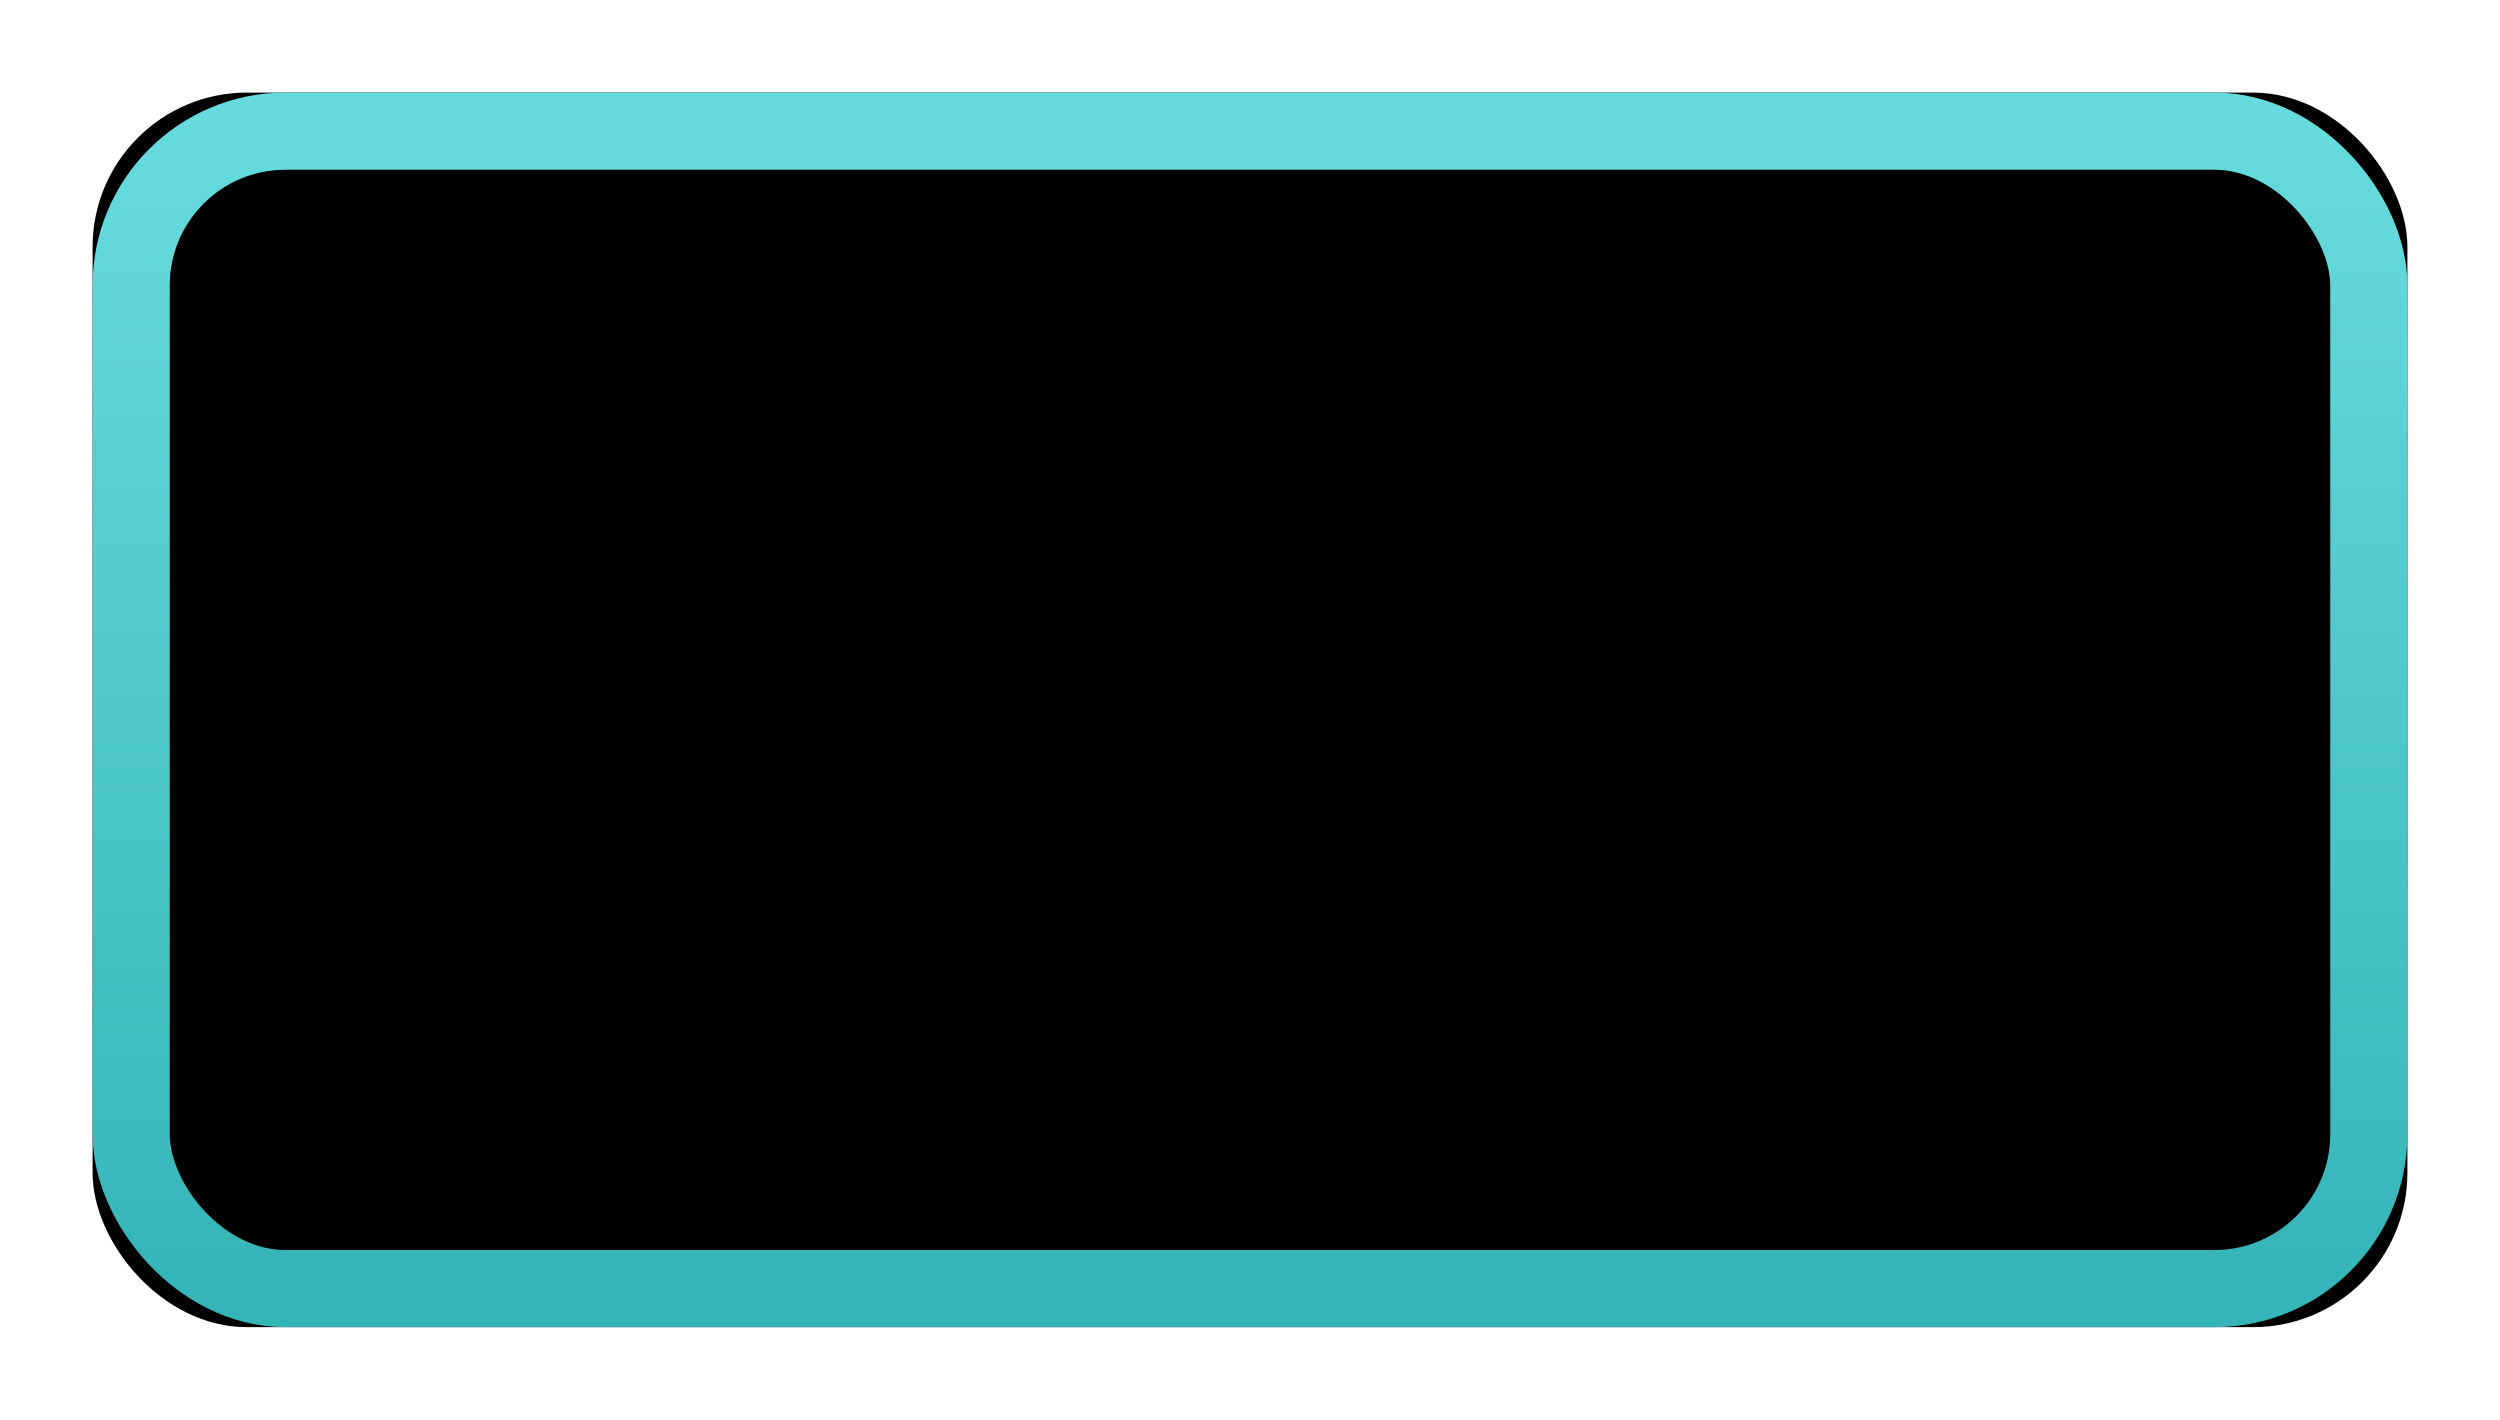 <?xml version="1.0" encoding="UTF-8"?>
<svg width="162px" height="92px" viewBox="0 0 162 92" version="1.1" xmlns="http://www.w3.org/2000/svg" xmlns:xlink="http://www.w3.org/1999/xlink">
    <title>Rectangle Copy</title>
    <defs>
        <linearGradient x1="50%" y1="0%" x2="50%" y2="100%" id="linearGradient-1">
            <stop stop-color="#66DBDD" offset="0%"></stop>
            <stop stop-color="#36B5B8" offset="100%"></stop>
        </linearGradient>
        <rect id="path-2" x="661" y="810" width="150" height="80" rx="10"></rect>
        <filter x="-6.0%" y="-11.2%" width="112.0%" height="122.5%" filterUnits="objectBoundingBox" id="filter-3">
            <feOffset dx="0" dy="0" in="SourceAlpha" result="shadowOffsetOuter1"></feOffset>
            <feMorphology radius="5" operator="erode" in="SourceAlpha" result="shadowInner"></feMorphology>
            <feOffset dx="0" dy="0" in="shadowInner" result="shadowInner"></feOffset>
            <feComposite in="shadowOffsetOuter1" in2="shadowInner" operator="out" result="shadowOffsetOuter1"></feComposite>
            <feGaussianBlur stdDeviation="3" in="shadowOffsetOuter1" result="shadowBlurOuter1"></feGaussianBlur>
            <feColorMatrix values="0 0 0 0 0.877   0 0 0 0 0.877   0 0 0 0 0.877  0 0 0 1 0" type="matrix" in="shadowBlurOuter1"></feColorMatrix>
        </filter>
    </defs>
    <g id="切圖" stroke="none" stroke-width="1" fill="none" fill-rule="evenodd">
        <g id="Rectangle-Copy" transform="translate(-655, -804)">
            <use fill="black" fill-opacity="1" filter="url(#filter-3)" xlink:href="#path-2"></use>
            <rect stroke="url(#linearGradient-1)" stroke-width="5" stroke-linejoin="square" x="663.5" y="812.5" width="145" height="75" rx="10"></rect>
        </g>
    </g>
</svg>